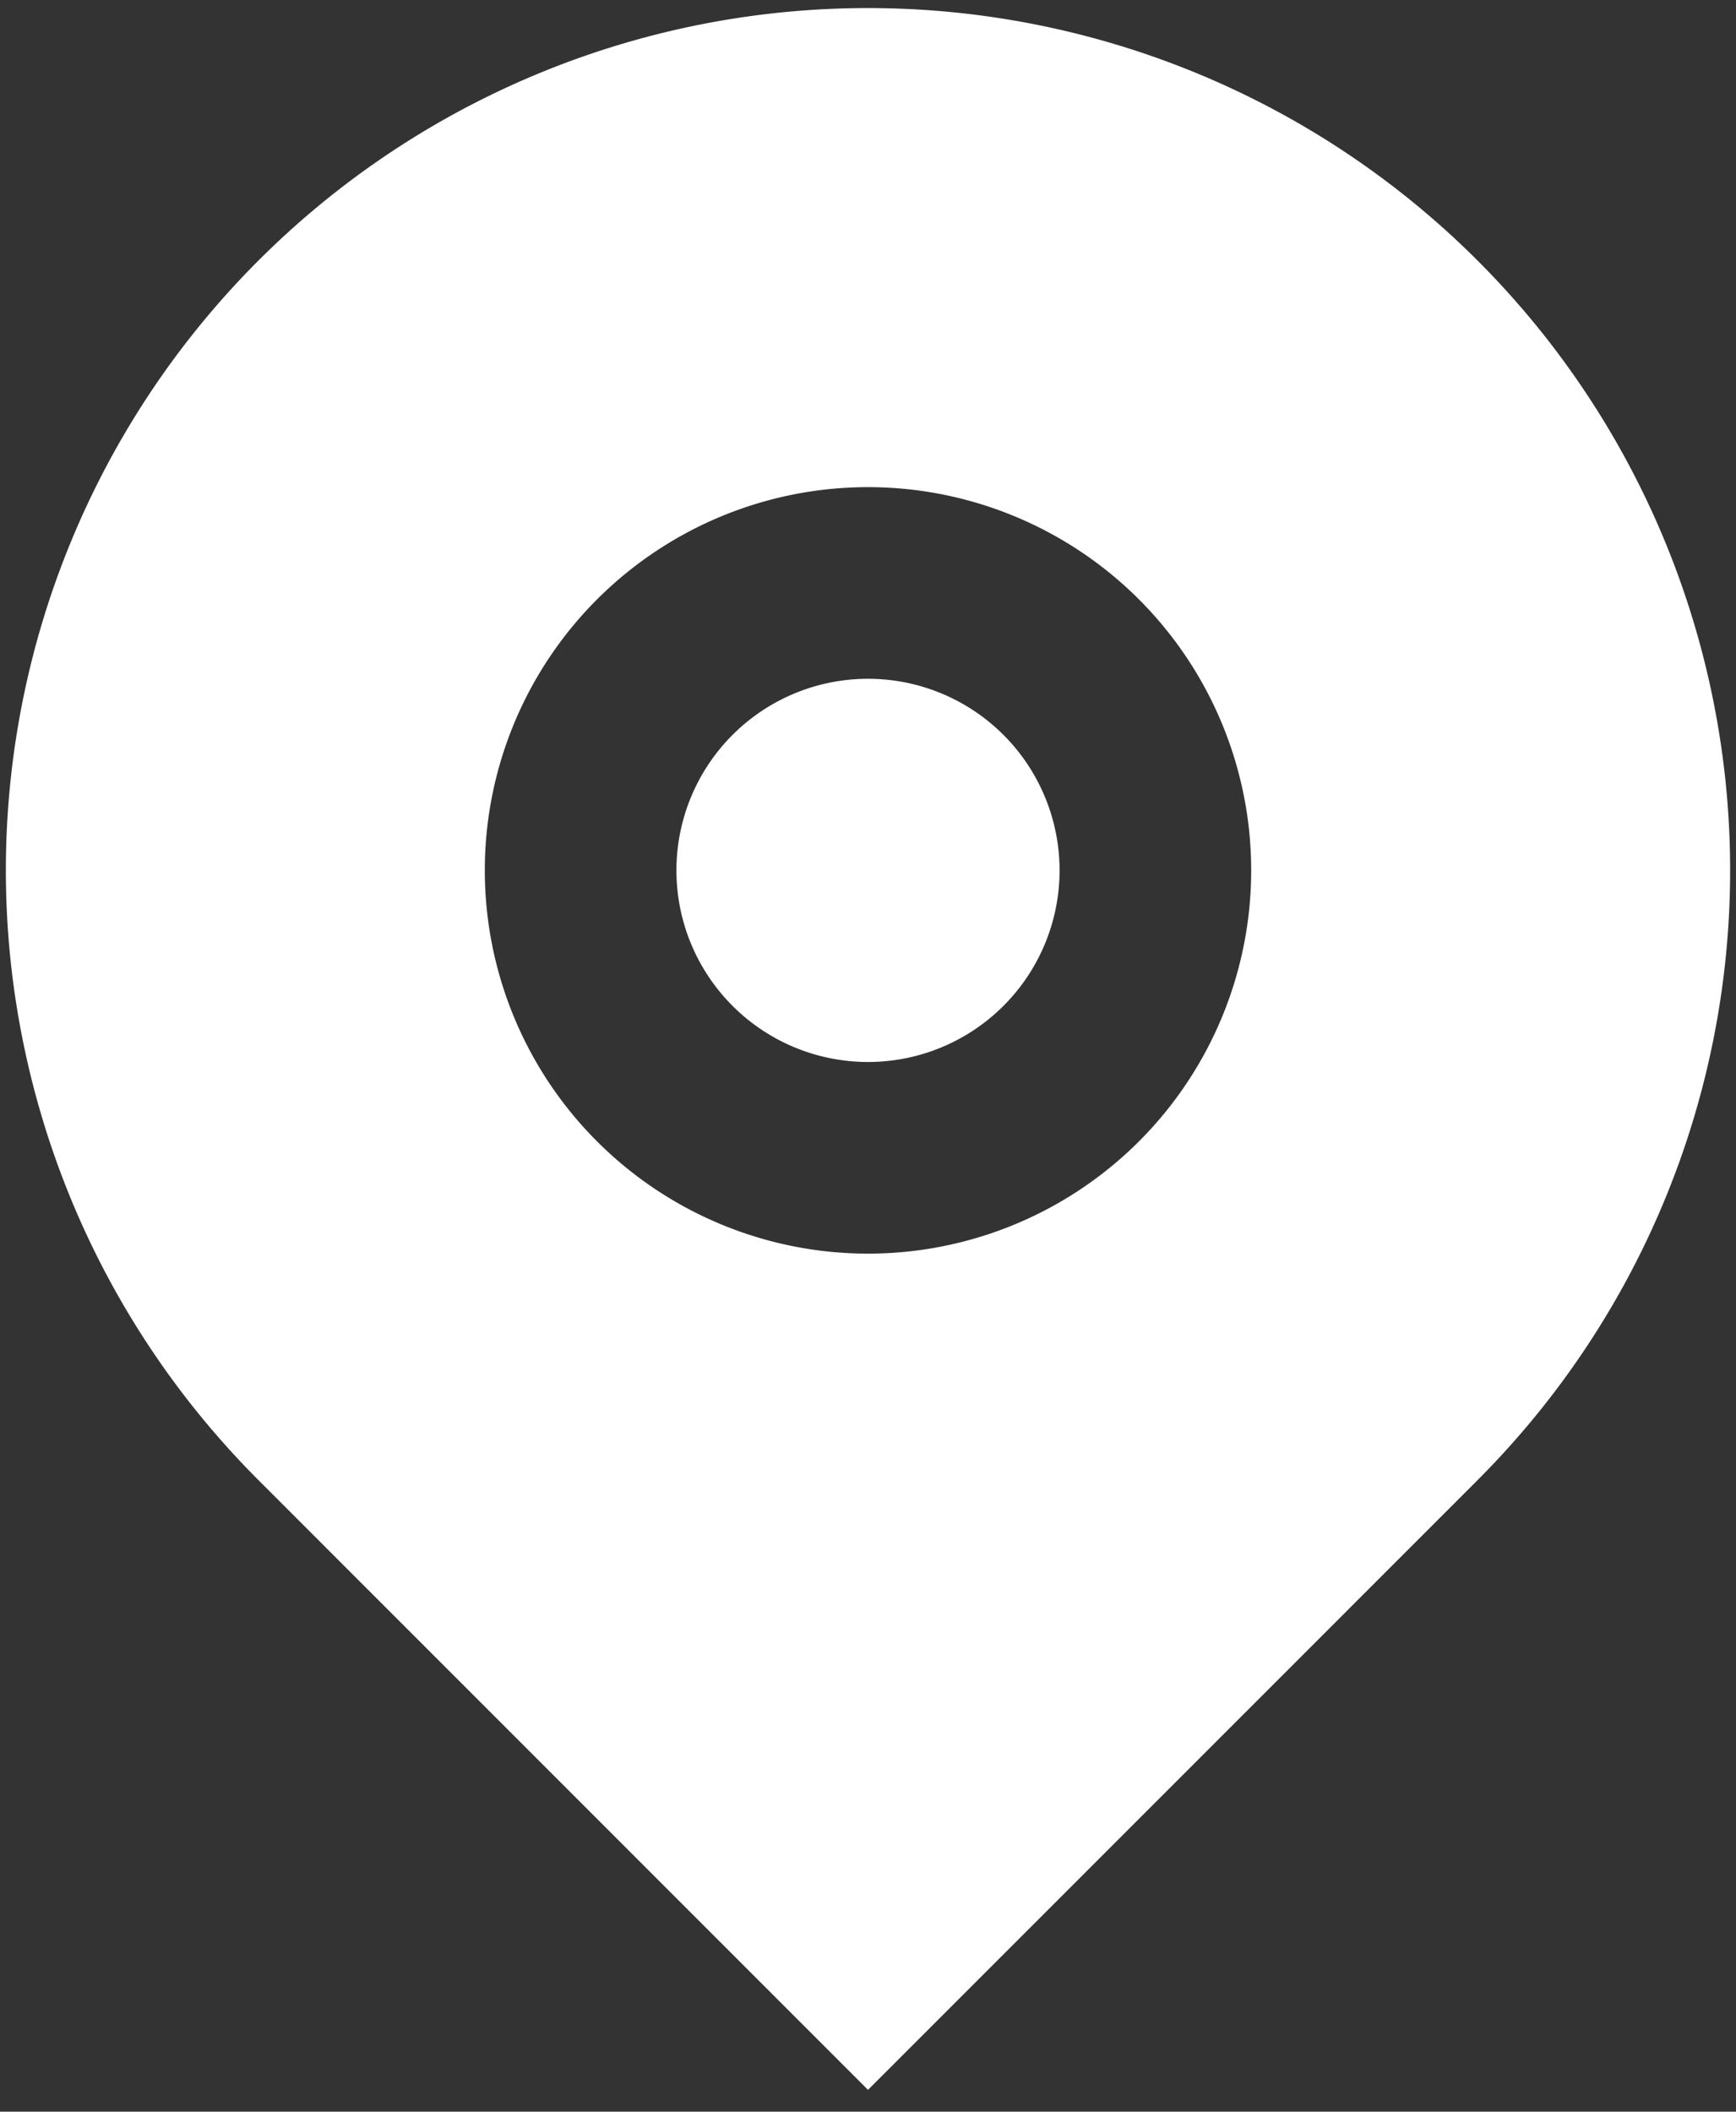 <svg xmlns="http://www.w3.org/2000/svg" width="37" height="45" fill="none"><rect width="100%" height="100%" fill="#333333" stroke="none"/><path fill="#fff" d="M31.493 31.541 18.5 44.535 5.507 31.54a18.375 18.375 0 1 1 25.986 0ZM18.5 26.715a8.167 8.167 0 1 0 0-16.334 8.167 8.167 0 0 0 0 16.334Zm0-4.084a4.083 4.083 0 1 1 0-8.166 4.083 4.083 0 0 1 0 8.166Z"/></svg>